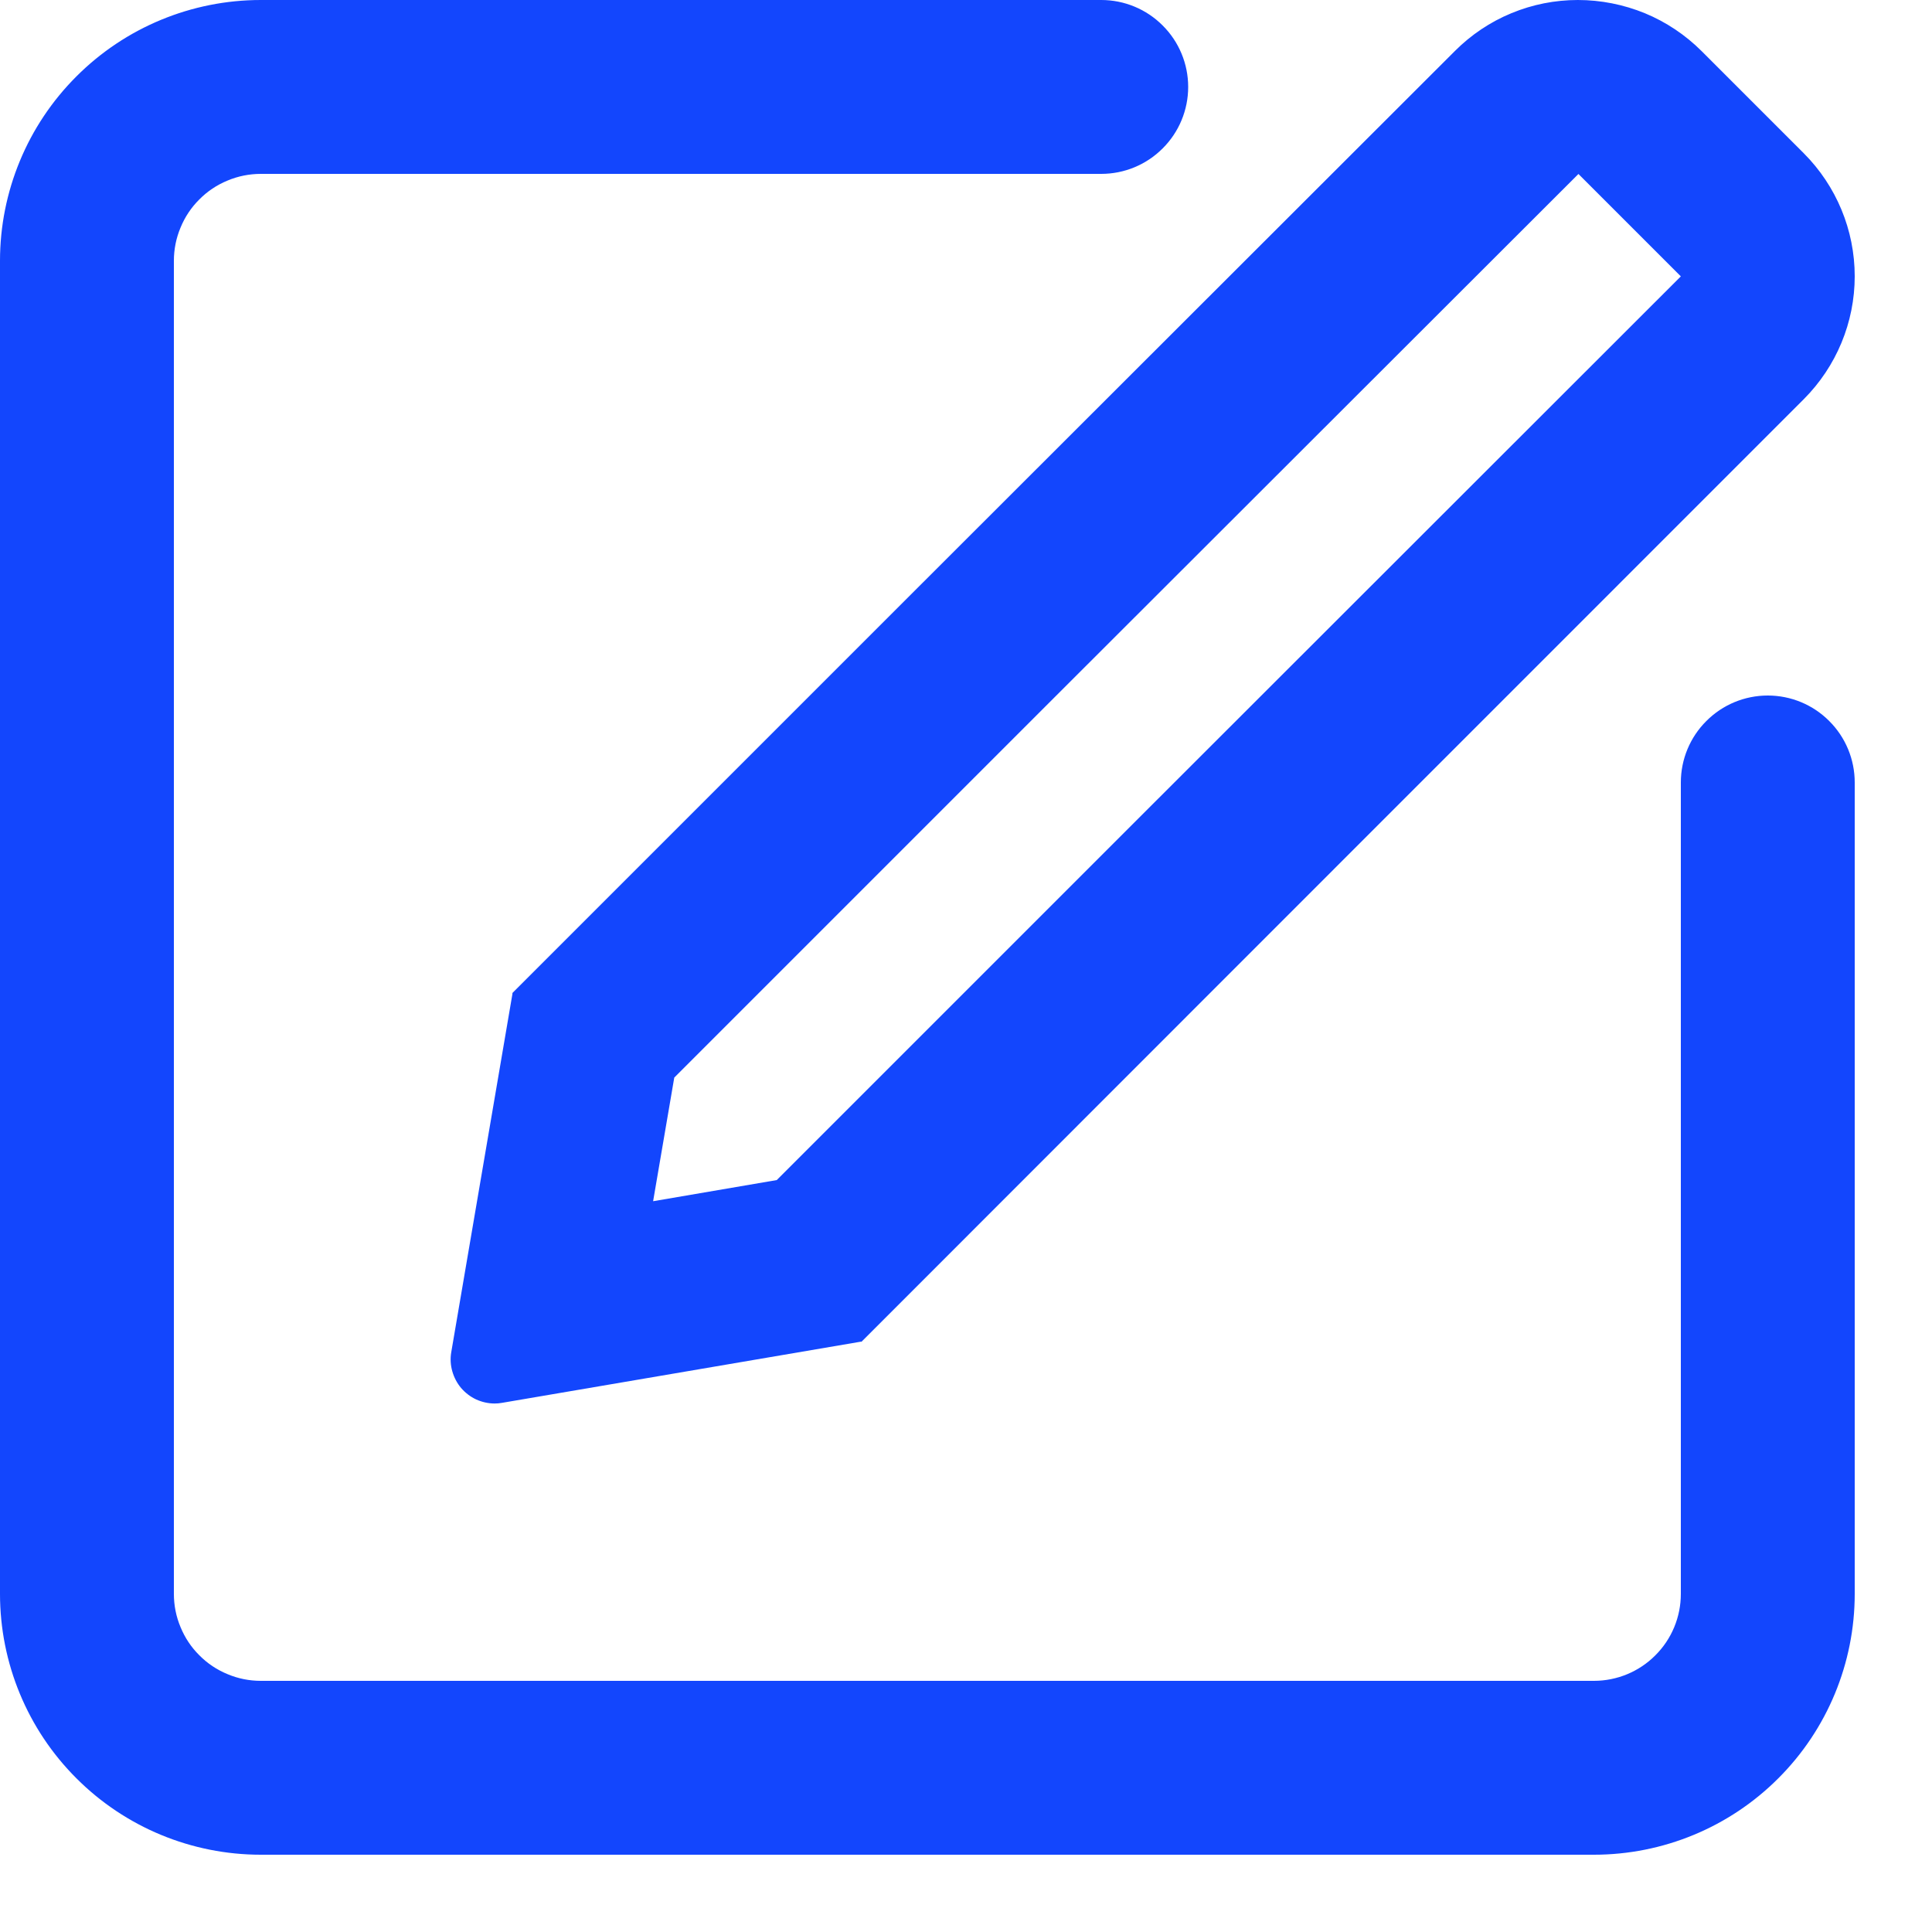 <svg width="20" height="20" viewBox="0 0 20 20" fill="none" xmlns="http://www.w3.org/2000/svg">
<path d="M2.7 19.2C1.984 19.2 1.297 18.916 0.791 18.409C0.284 17.903 0 17.216 0 16.5V2.7C0 1.984 0.284 1.297 0.791 0.791C1.297 0.284 1.984 1.49626e-06 2.7 1.49626e-06H11.4C11.639 1.49626e-06 11.868 0.095 12.036 0.264C12.205 0.432 12.3 0.661 12.3 0.9C12.3 1.139 12.205 1.368 12.036 1.536C11.868 1.705 11.639 1.8 11.4 1.8H2.7C2.582 1.8 2.465 1.823 2.356 1.869C2.246 1.914 2.147 1.98 2.064 2.064C1.98 2.147 1.914 2.246 1.869 2.356C1.823 2.465 1.8 2.582 1.8 2.7V16.5C1.8 16.618 1.823 16.735 1.869 16.844C1.914 16.954 1.98 17.053 2.064 17.136C2.147 17.22 2.246 17.286 2.356 17.331C2.465 17.377 2.582 17.4 2.7 17.4H16.5C16.739 17.4 16.968 17.305 17.136 17.136C17.305 16.968 17.4 16.739 17.4 16.5V8.1C17.4 7.861 17.495 7.632 17.664 7.464C17.832 7.295 18.061 7.2 18.3 7.2C18.539 7.2 18.768 7.295 18.936 7.464C19.105 7.632 19.2 7.861 19.2 8.1V16.5C19.2 17.216 18.916 17.903 18.409 18.409C17.903 18.916 17.216 19.2 16.5 19.2H2.7ZM4.671 14L5.305 10.287C5.304 10.284 5.304 10.282 5.305 10.279L9.545 6.039L15.062 0.527C15.229 0.36 15.427 0.227 15.645 0.137C15.864 0.046 16.098 -0 16.334 1.49626e-06C16.572 -0 16.808 0.047 17.028 0.137C17.248 0.228 17.448 0.362 17.616 0.53L18.143 1.057L18.673 1.587C19.01 1.925 19.2 2.382 19.2 2.86C19.2 3.337 19.01 3.794 18.673 4.132L13.157 9.649L8.919 13.889C8.916 13.89 8.914 13.89 8.911 13.889L5.198 14.522C5.172 14.527 5.146 14.529 5.12 14.529C5.054 14.529 4.989 14.514 4.929 14.487C4.869 14.459 4.816 14.418 4.773 14.368C4.731 14.318 4.7 14.259 4.682 14.195C4.664 14.132 4.66 14.065 4.671 14ZM10.82 7.315L6.98 11.155L6.761 12.435L8.041 12.216L11.881 8.376L17.4 2.861L16.87 2.331L16.34 1.801L10.82 7.315Z" fill="#1346FD"/>
</svg>
